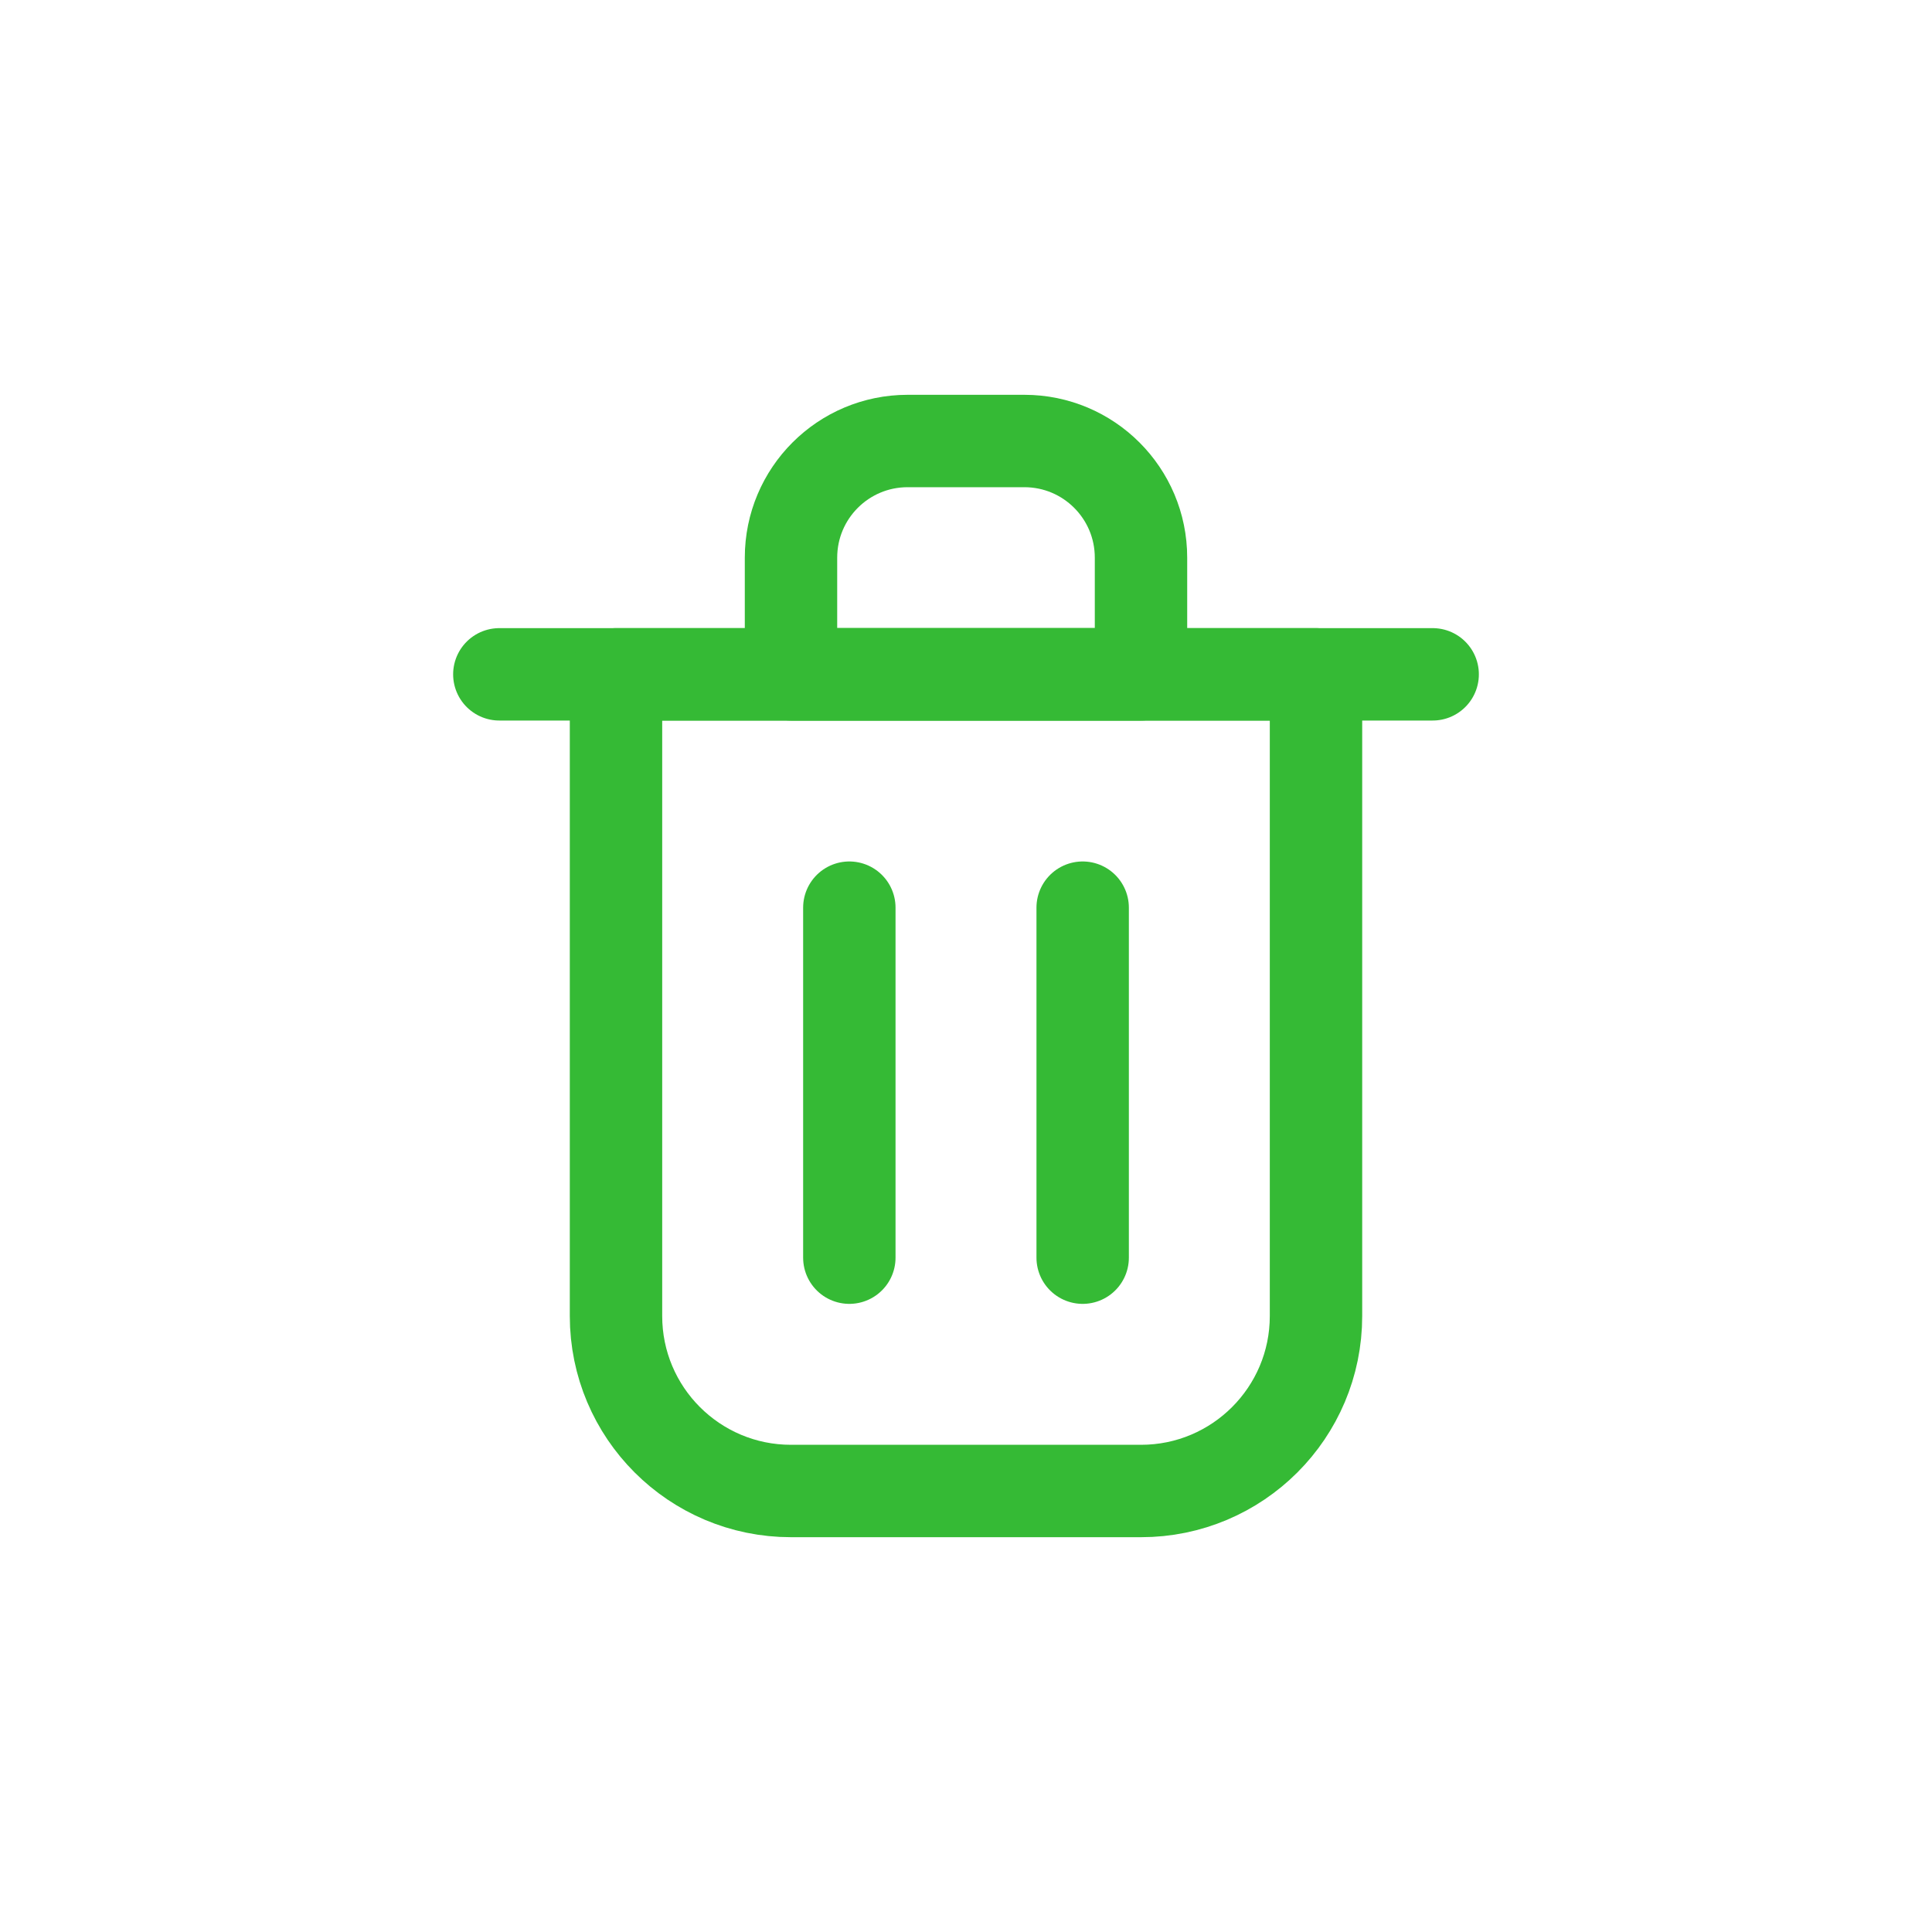 <!DOCTYPE svg PUBLIC "-//W3C//DTD SVG 1.1//EN" "http://www.w3.org/Graphics/SVG/1.1/DTD/svg11.dtd">
<!-- Uploaded to: SVG Repo, www.svgrepo.com, Transformed by: SVG Repo Mixer Tools -->
<svg width="64px" height="64px" viewBox="-4.56 -4.56 33.12 33.12" fill="none" xmlns="http://www.w3.org/2000/svg" stroke="#35ba35">
<g id="SVGRepo_bgCarrier" stroke-width="0"/>
<g id="SVGRepo_tracerCarrier" stroke-linecap="round" stroke-linejoin="round"/>
<g id="SVGRepo_iconCarrier"> <path d="M10 11V17" stroke="#35ba35" stroke-width="1.584" stroke-linecap="round" stroke-linejoin="round"/> <path d="M14 11V17" stroke="#35ba35" stroke-width="1.584" stroke-linecap="round" stroke-linejoin="round"/> <path d="M4 7H20" stroke="#35ba35" stroke-width="1.584" stroke-linecap="round" stroke-linejoin="round"/> <path d="M6 7H12H18V18C18 19.657 16.657 21 15 21H9C7.343 21 6 19.657 6 18V7Z" stroke="#35ba35" stroke-width="1.584" stroke-linecap="round" stroke-linejoin="round"/> <path d="M9 5C9 3.895 9.895 3 11 3H13C14.105 3 15 3.895 15 5V7H9V5Z" stroke="#35ba35" stroke-width="1.584" stroke-linecap="round" stroke-linejoin="round"/> </g>
</svg>